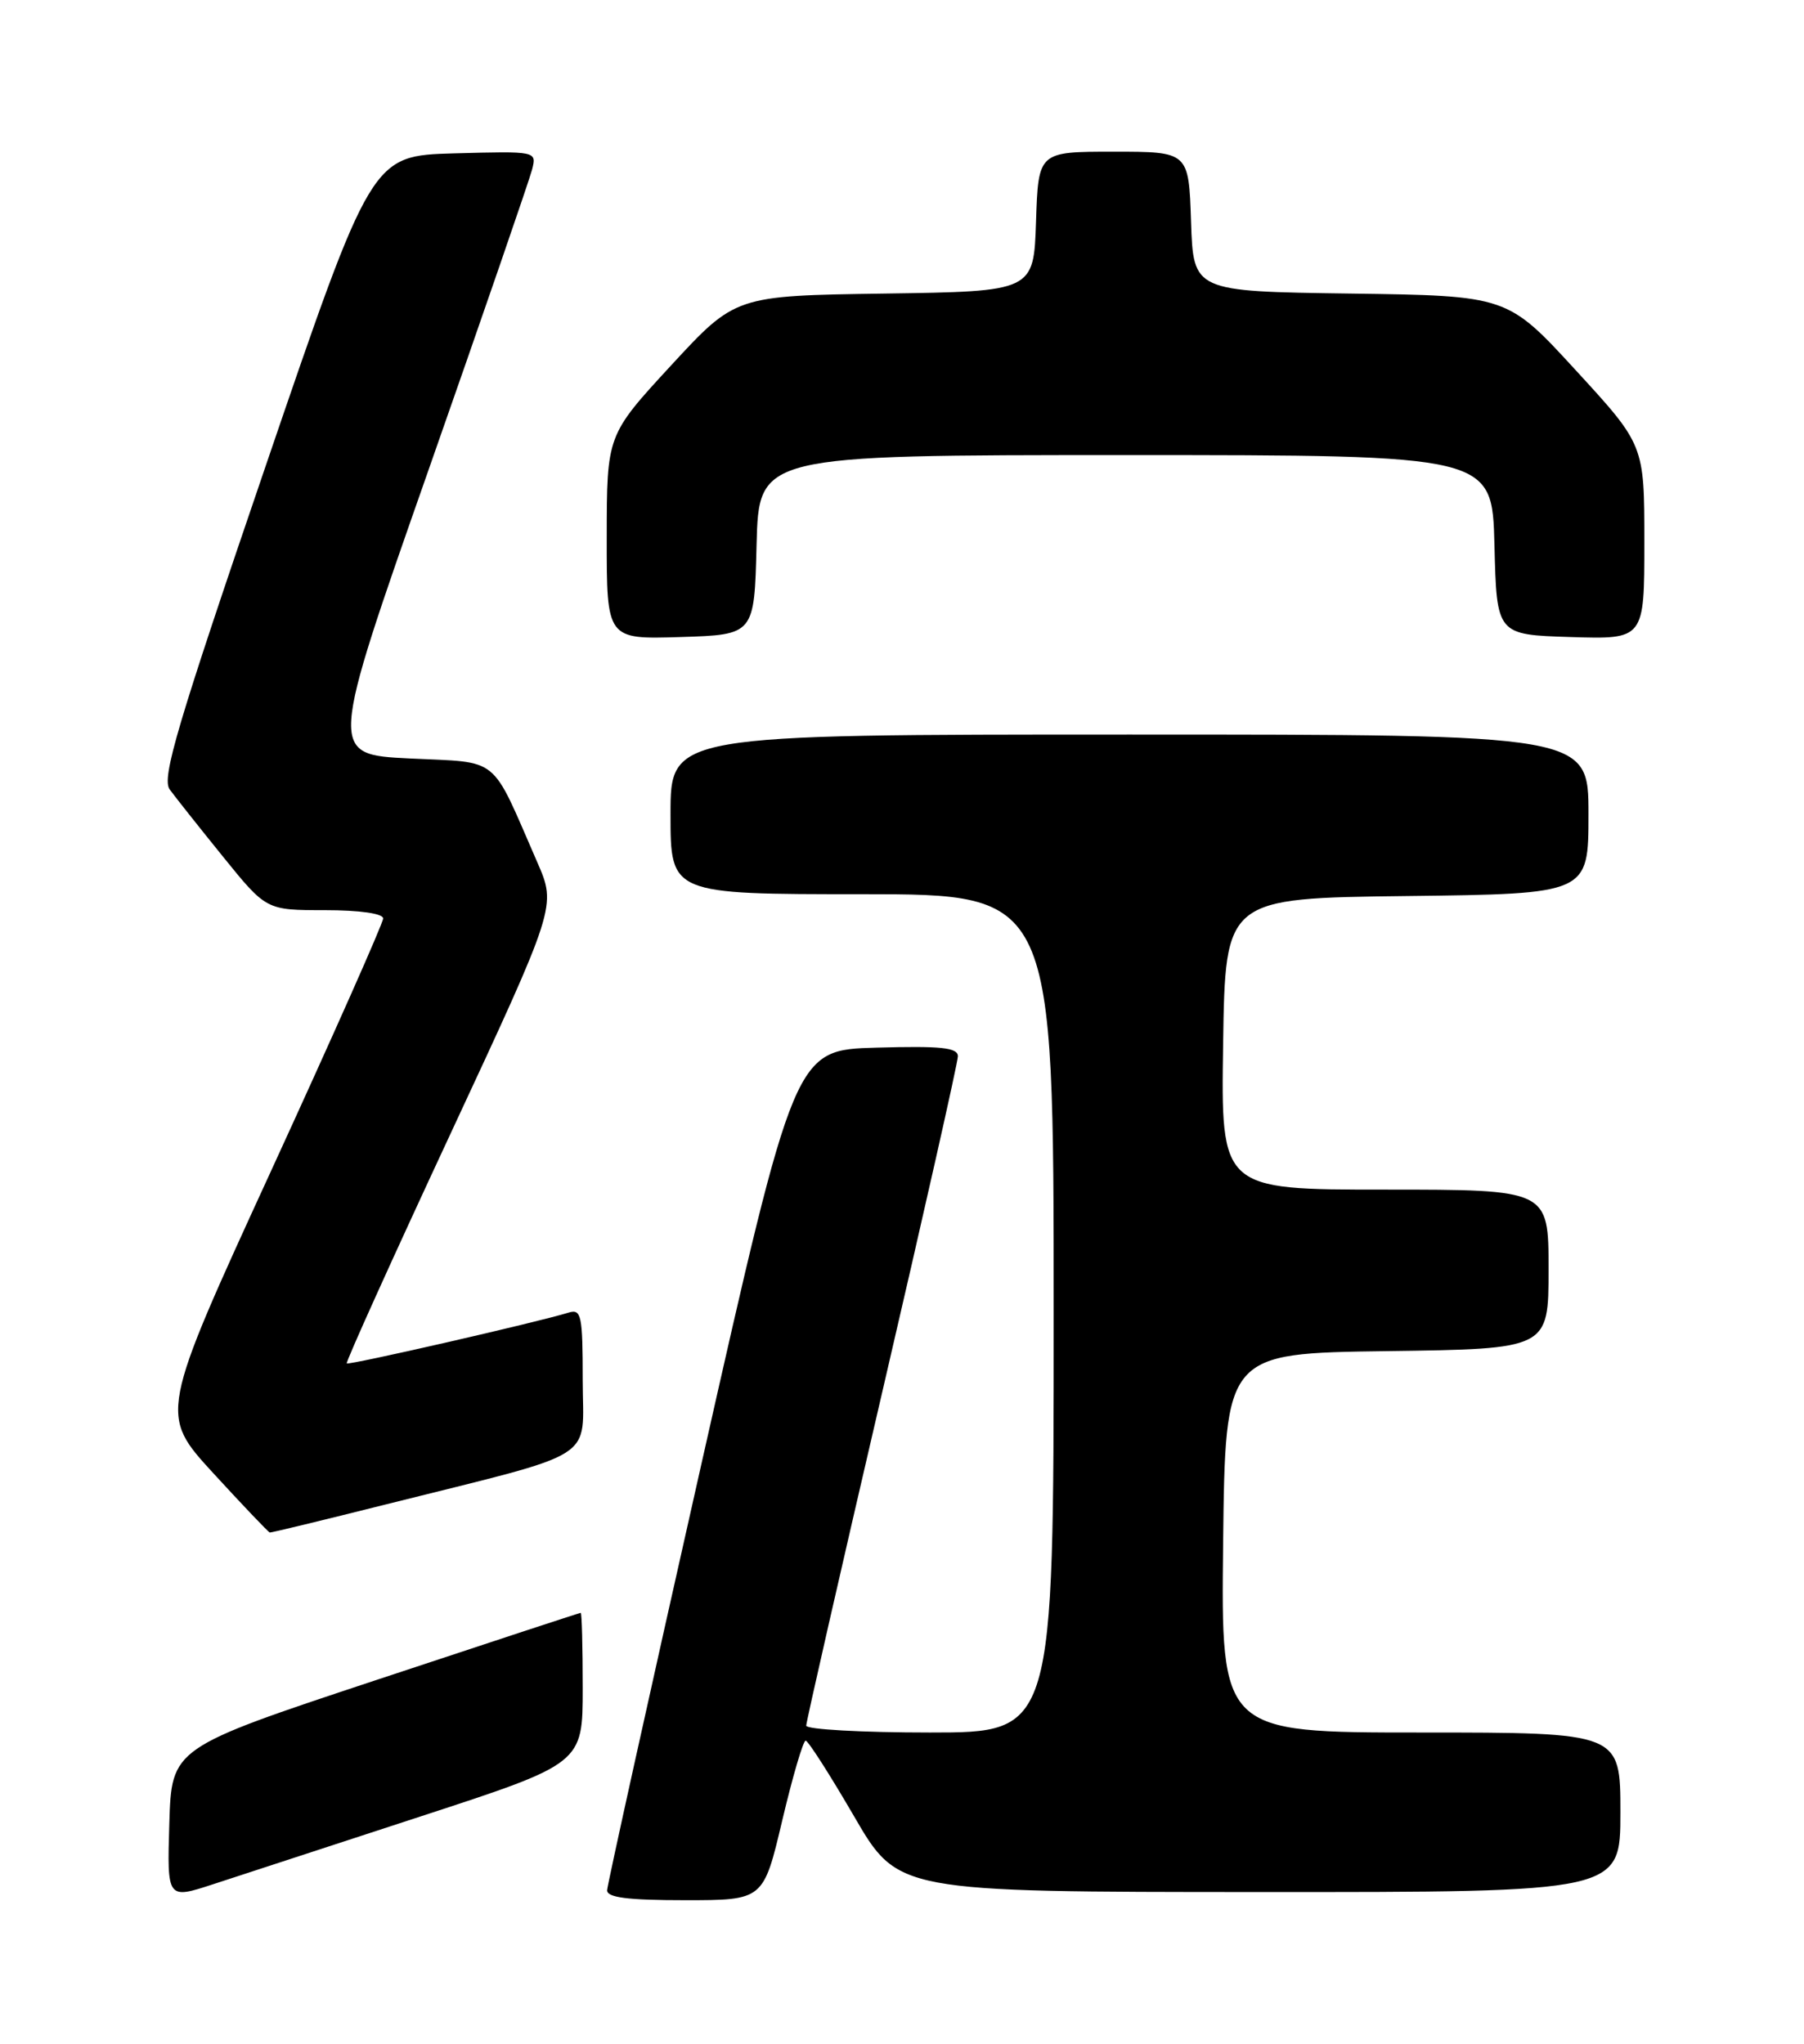 <?xml version="1.0" encoding="UTF-8" standalone="no"?>
<!DOCTYPE svg PUBLIC "-//W3C//DTD SVG 1.1//EN" "http://www.w3.org/Graphics/SVG/1.1/DTD/svg11.dtd" >
<svg xmlns="http://www.w3.org/2000/svg" xmlns:xlink="http://www.w3.org/1999/xlink" version="1.1" viewBox="0 0 226 256">
 <g >
 <path fill="currentColor"
d=" M 52.75 227.49 C 73.00 220.88 73.00 220.88 73.00 211.44 C 73.00 206.25 72.89 202.00 72.75 202.01 C 72.61 202.01 61.02 205.82 47.00 210.47 C 21.50 218.93 21.50 218.93 21.21 228.41 C 20.93 237.89 20.93 237.89 26.71 236.00 C 29.90 234.96 41.61 231.13 52.75 227.49 Z  M 98.00 228.00 C 99.30 222.50 100.62 218.01 100.93 218.02 C 101.24 218.02 103.97 222.29 107.00 227.50 C 112.50 236.97 112.50 236.97 157.75 236.98 C 203.00 237.00 203.00 237.00 203.00 227.00 C 203.00 217.00 203.00 217.00 177.98 217.00 C 152.96 217.00 152.96 217.00 153.23 193.25 C 153.50 169.50 153.50 169.50 173.75 169.23 C 194.00 168.96 194.00 168.96 194.00 158.98 C 194.00 149.00 194.00 149.00 173.48 149.00 C 152.95 149.00 152.95 149.00 153.23 130.75 C 153.50 112.50 153.50 112.50 176.25 112.23 C 199.00 111.96 199.00 111.96 199.00 101.98 C 199.00 92.00 199.00 92.00 141.50 92.00 C 84.00 92.00 84.00 92.00 84.00 102.00 C 84.00 112.00 84.00 112.00 108.00 112.00 C 132.00 112.00 132.00 112.00 132.00 164.50 C 132.00 217.00 132.00 217.00 116.50 217.00 C 107.97 217.00 101.00 216.61 101.00 216.14 C 101.00 215.66 105.28 196.92 110.50 174.47 C 115.72 152.03 120.00 133.05 120.00 132.30 C 120.00 131.21 117.91 130.99 109.79 131.22 C 99.57 131.50 99.57 131.50 87.84 183.50 C 81.39 212.10 76.09 236.06 76.06 236.75 C 76.02 237.67 78.60 238.00 85.82 238.00 C 95.64 238.00 95.64 238.00 98.00 228.00 Z  M 48.30 188.44 C 75.47 181.63 73.00 183.18 73.00 172.86 C 73.00 164.75 72.83 163.92 71.25 164.40 C 67.35 165.61 43.69 171.02 43.44 170.77 C 43.29 170.62 49.14 157.67 56.44 142.00 C 69.71 113.50 69.71 113.50 67.31 108.00 C 61.38 94.42 62.79 95.56 51.34 95.00 C 41.18 94.50 41.18 94.50 53.63 59.02 C 60.48 39.50 66.34 22.49 66.66 21.23 C 67.24 18.93 67.24 18.93 56.90 19.21 C 46.56 19.50 46.56 19.50 33.29 58.34 C 22.17 90.89 20.22 97.46 21.26 98.88 C 21.94 99.81 24.94 103.60 27.93 107.29 C 33.36 114.00 33.36 114.00 40.68 114.00 C 45.07 114.00 48.00 114.42 48.00 115.04 C 48.00 115.61 41.69 129.82 33.98 146.61 C 19.96 177.15 19.96 177.15 26.73 184.53 C 30.45 188.58 33.64 191.93 33.80 191.95 C 33.97 191.98 40.49 190.40 48.30 188.44 Z  M 94.78 68.25 C 95.07 57.00 95.07 57.00 141.00 57.00 C 186.93 57.00 186.93 57.00 187.22 68.25 C 187.50 79.50 187.50 79.50 196.75 79.79 C 206.00 80.08 206.00 80.08 206.00 67.90 C 206.00 55.73 206.00 55.73 197.42 46.39 C 188.84 37.04 188.84 37.04 169.17 36.77 C 149.50 36.50 149.50 36.50 149.21 27.75 C 148.92 19.00 148.92 19.00 139.50 19.00 C 130.08 19.00 130.08 19.00 129.79 27.75 C 129.50 36.50 129.50 36.50 110.81 36.77 C 92.13 37.04 92.13 37.04 84.07 45.77 C 76.02 54.50 76.02 54.50 76.01 67.29 C 76.00 80.08 76.00 80.08 85.25 79.79 C 94.50 79.50 94.50 79.50 94.78 68.25 Z "/>
</g>
</svg>